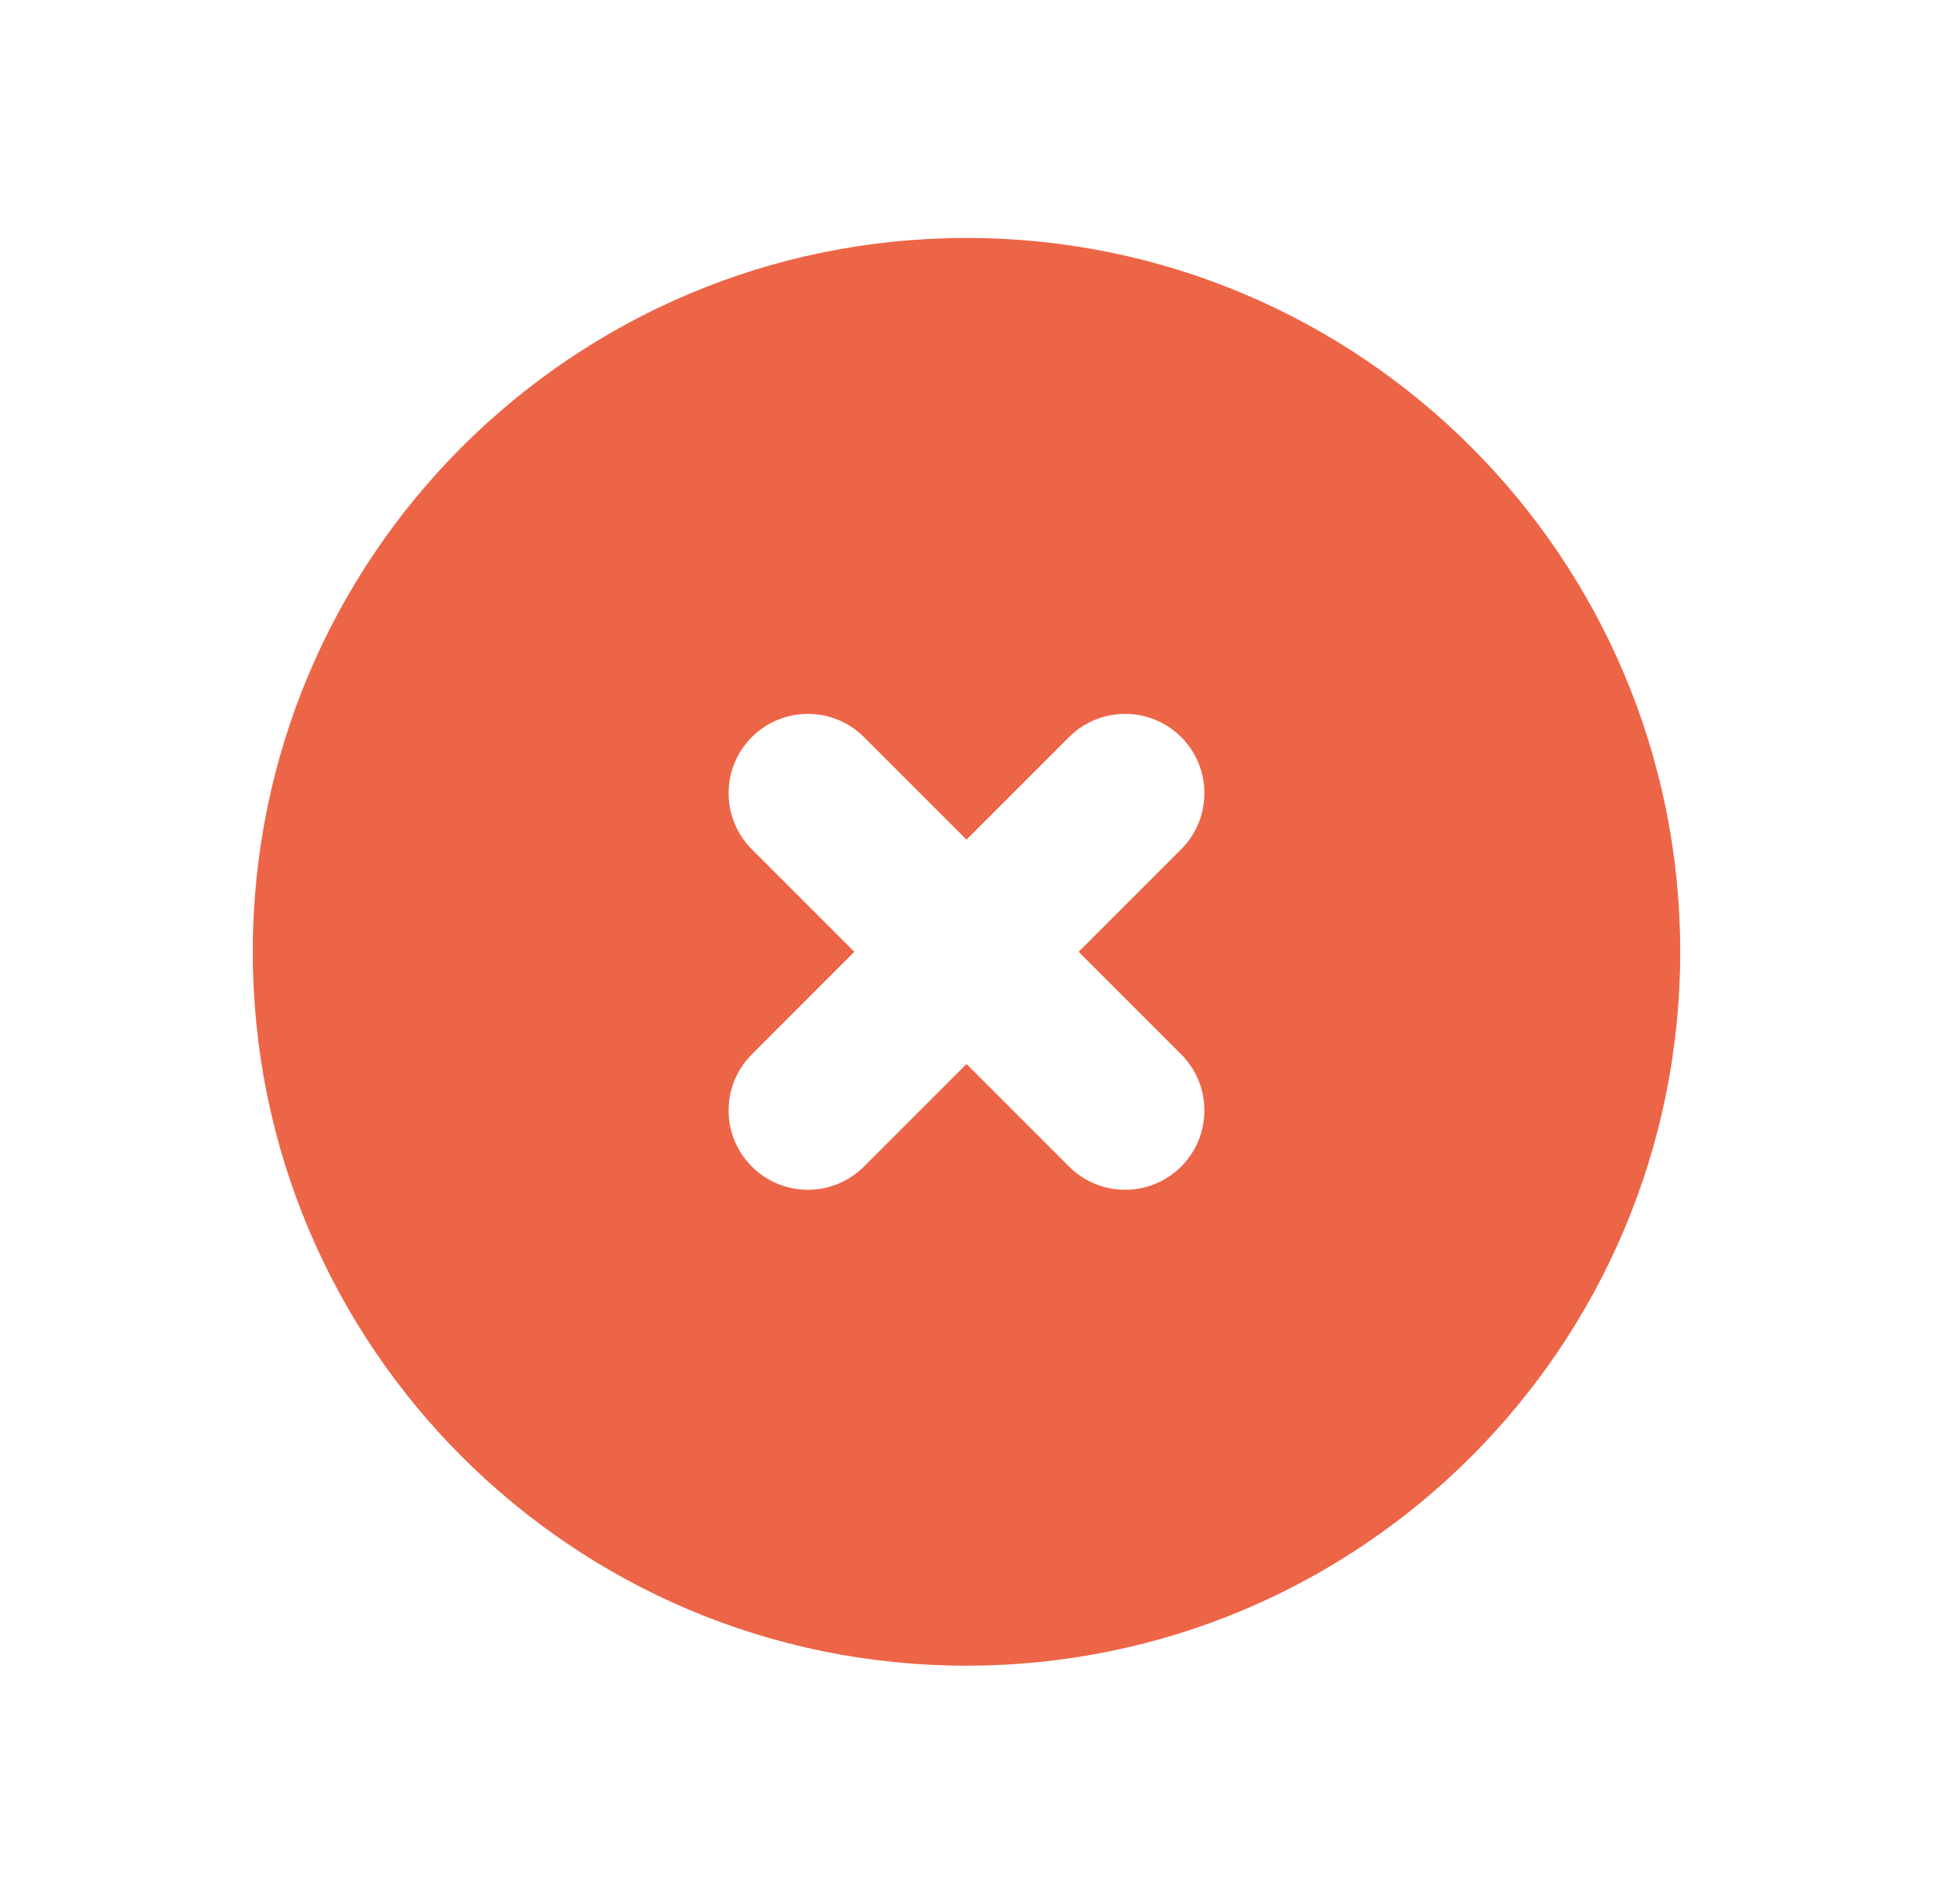 <svg width="65" height="64" viewBox="0 0 65 64" fill="none" xmlns="http://www.w3.org/2000/svg">
<path fill-rule="evenodd" clip-rule="evenodd" d="M32.5 56C45.755 56 56.5 45.255 56.5 32C56.5 18.745 45.755 8 32.5 8C19.245 8 8.5 18.745 8.5 32C8.5 45.255 19.245 56 32.5 56ZM39.719 24.781C38.678 23.74 36.989 23.74 35.948 24.781L32.5 28.229L29.052 24.781C28.011 23.74 26.322 23.74 25.281 24.781C24.24 25.822 24.24 27.511 25.281 28.552L28.729 32L25.281 35.448C24.24 36.489 24.24 38.178 25.281 39.219C26.322 40.26 28.011 40.26 29.052 39.219L32.5 35.771L35.948 39.219C36.989 40.26 38.678 40.26 39.719 39.219C40.76 38.178 40.76 36.489 39.719 35.448L36.271 32L39.719 28.552C40.76 27.511 40.76 25.822 39.719 24.781Z" fill="#ED6547"/>
</svg>
